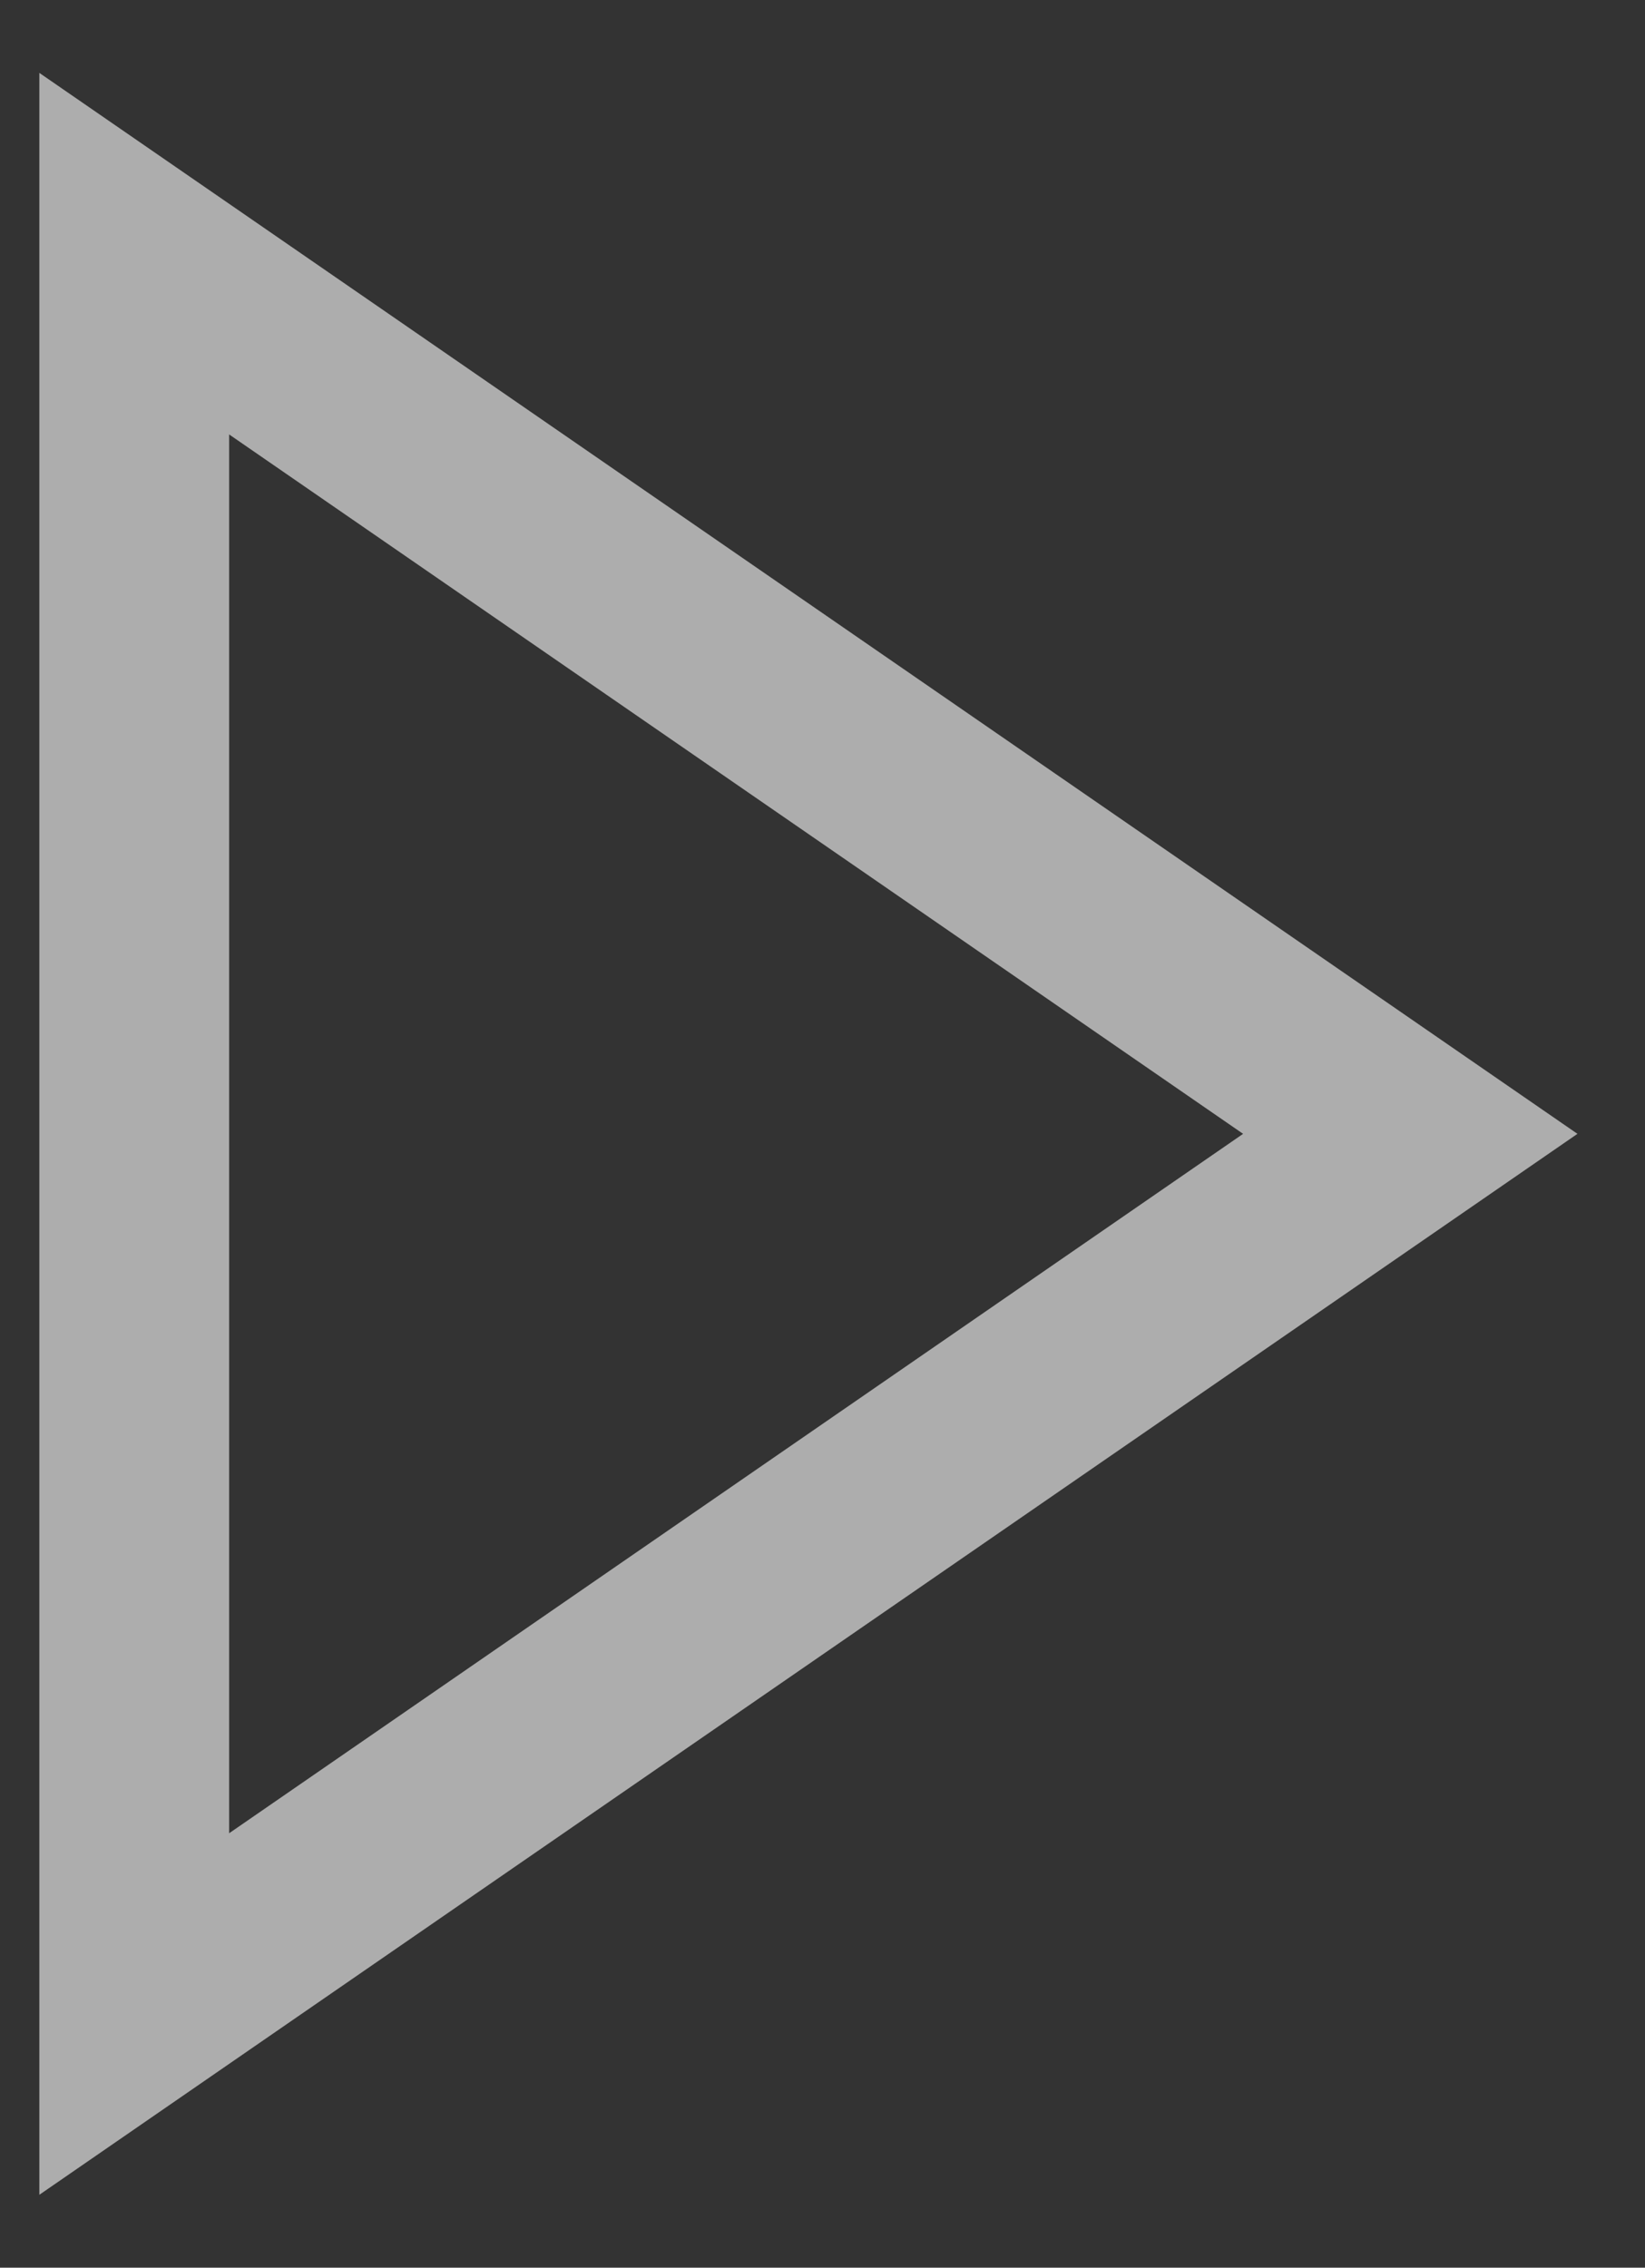 <svg id="Layer_1" data-name="Layer 1" xmlns="http://www.w3.org/2000/svg" viewBox="0 0 156 215"><rect x="0" y="0" width="156" height="215" fill="#333333" stroke="none"/><defs><style>.cls-1{fill:none;stroke:#fff;stroke-miterlimit:10;stroke-width:18px;opacity:0.6;}</style></defs><title>music_game</title><polygon class="cls-1" points="133.74 107.5 12.73 190.95 12.73 109.02 12.73 24.05 133.74 107.5"/></svg>